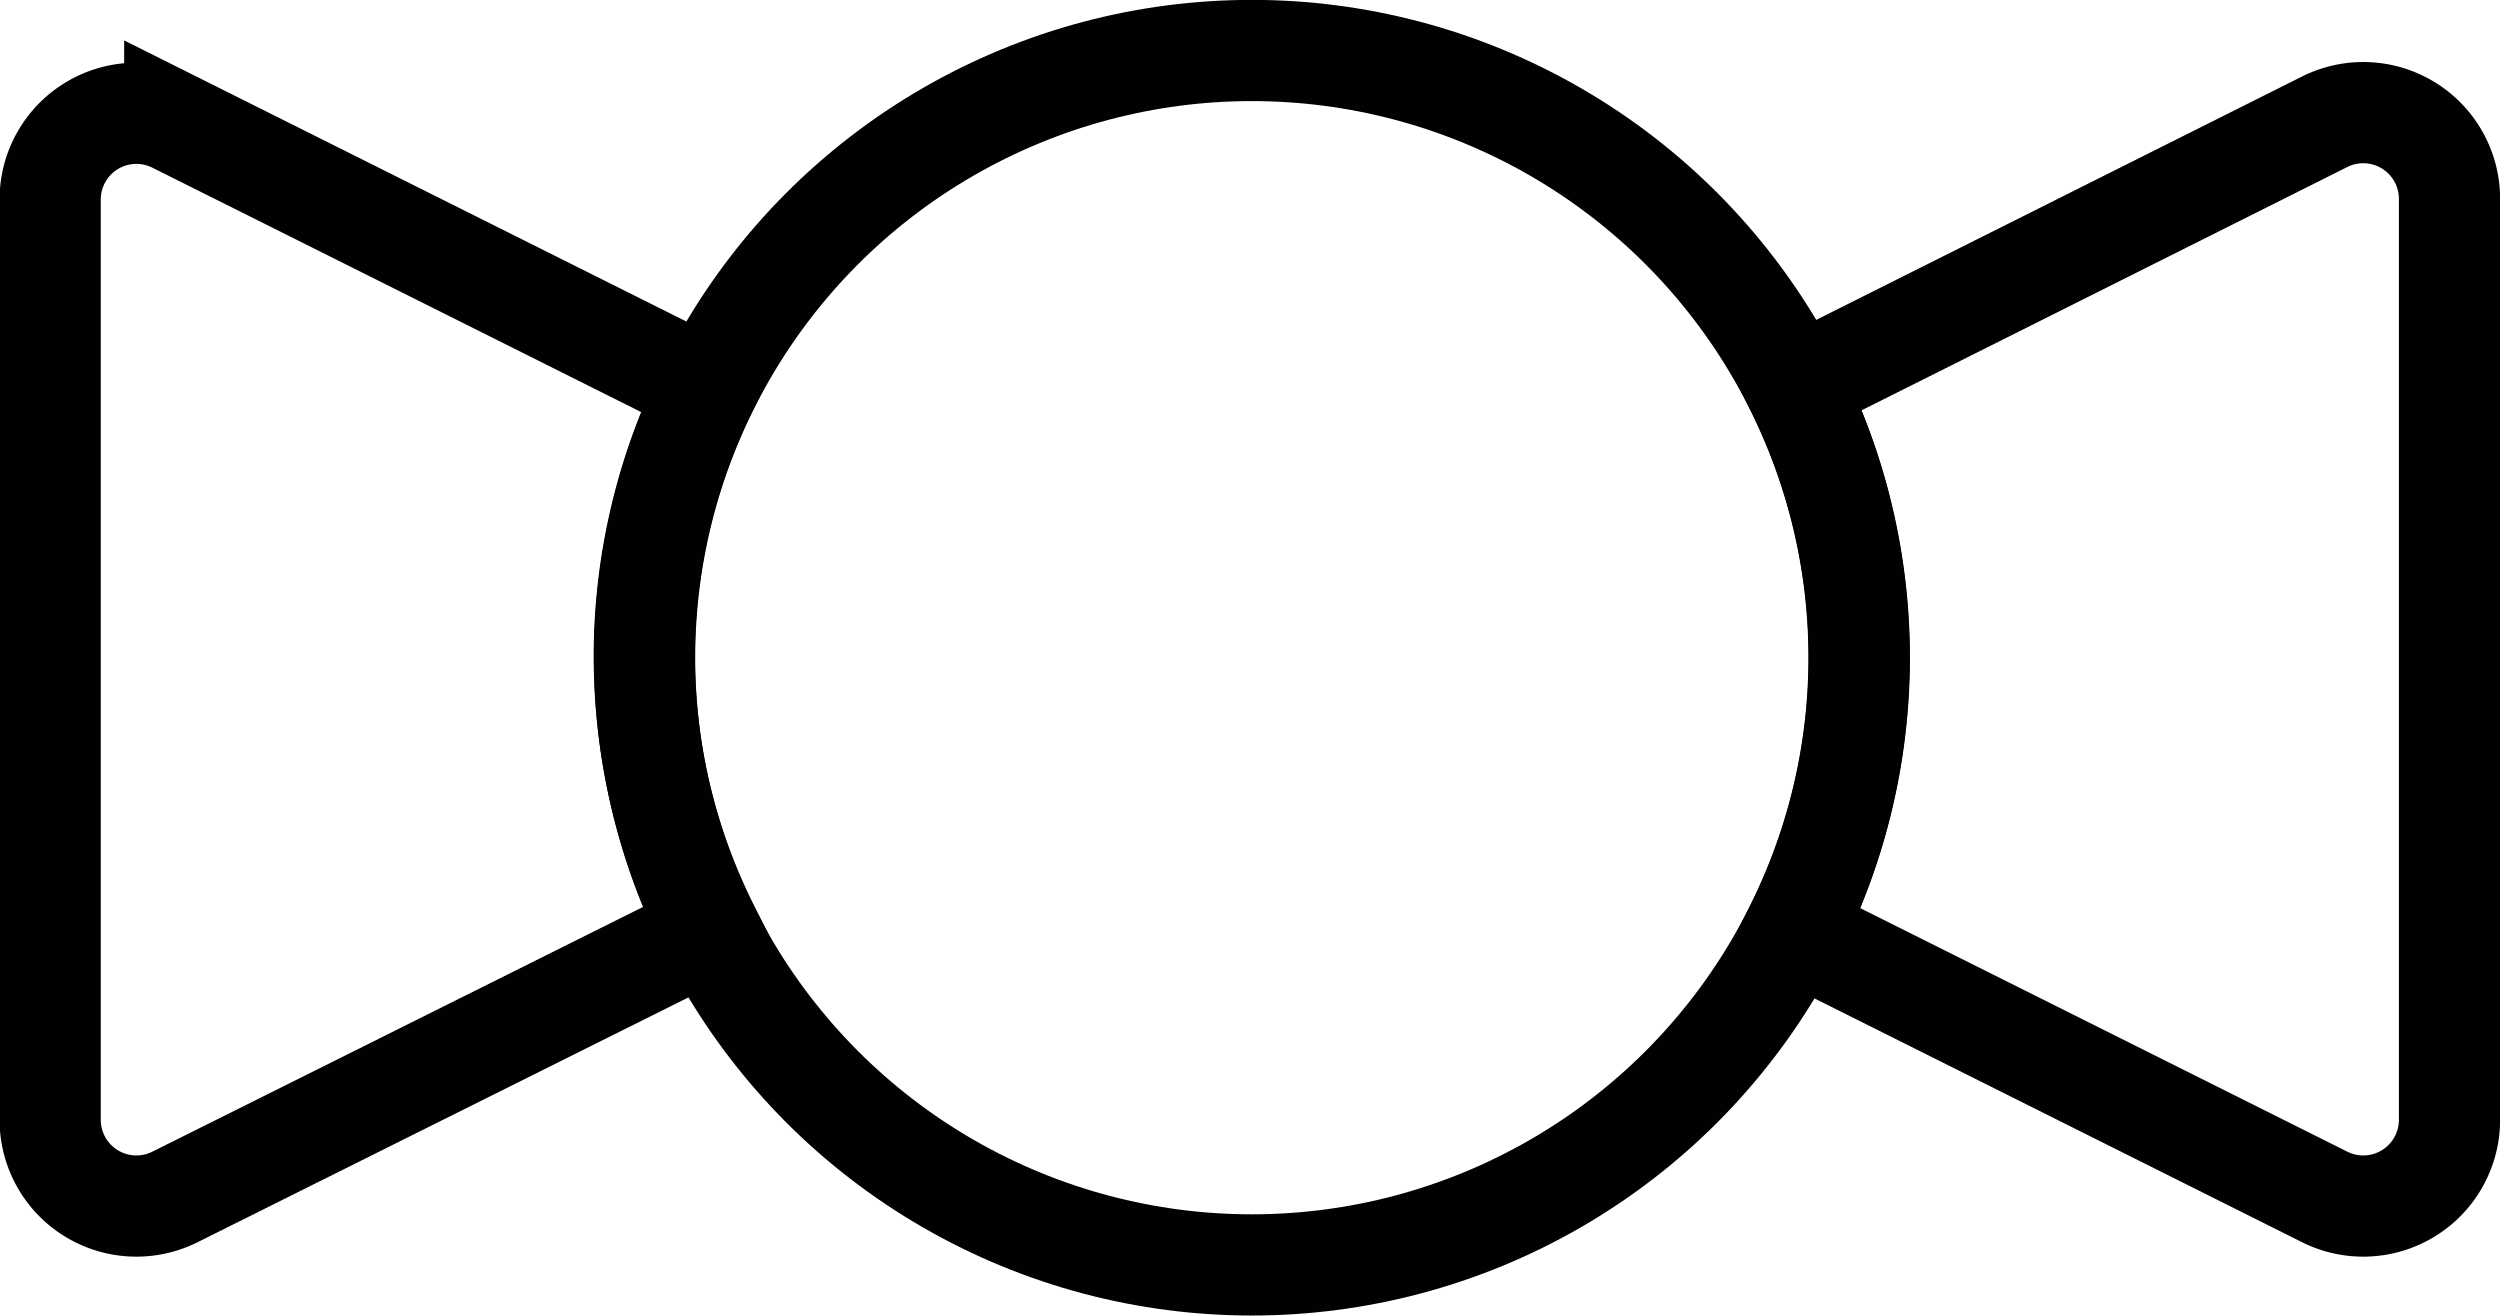 <svg xmlns="http://www.w3.org/2000/svg" viewBox="0 0 76.25 40.13">
  <g>
    <circle cx="38.18" cy="20.06" r="18.52" style="fill: none;stroke: #010101;stroke-miterlimit: 10;stroke-width: 3.087px"/>
    <g>
      <path d="M303,205a18.4,18.4,0,0,1,1.92-8.21l-16.24-8.12a2.63,2.63,0,0,0-3.8,2.35V219.1a2.63,2.63,0,0,0,3.8,2.35L305,213.31A18.53,18.53,0,0,1,303,205Z" transform="translate(-283.35 -184.94)" style="fill: none;stroke: #010101;stroke-miterlimit: 10;stroke-width: 3.087px"/>
      <path d="M338.11,196.74a18.45,18.45,0,0,1-.05,16.61l16.2,8.1a2.63,2.63,0,0,0,3.8-2.35V191a2.63,2.63,0,0,0-3.8-2.35Z" transform="translate(-283.35 -184.94)" style="fill: none;stroke: #010101;stroke-miterlimit: 10;stroke-width: 3.087px"/>
    </g>
  </g>
</svg>
